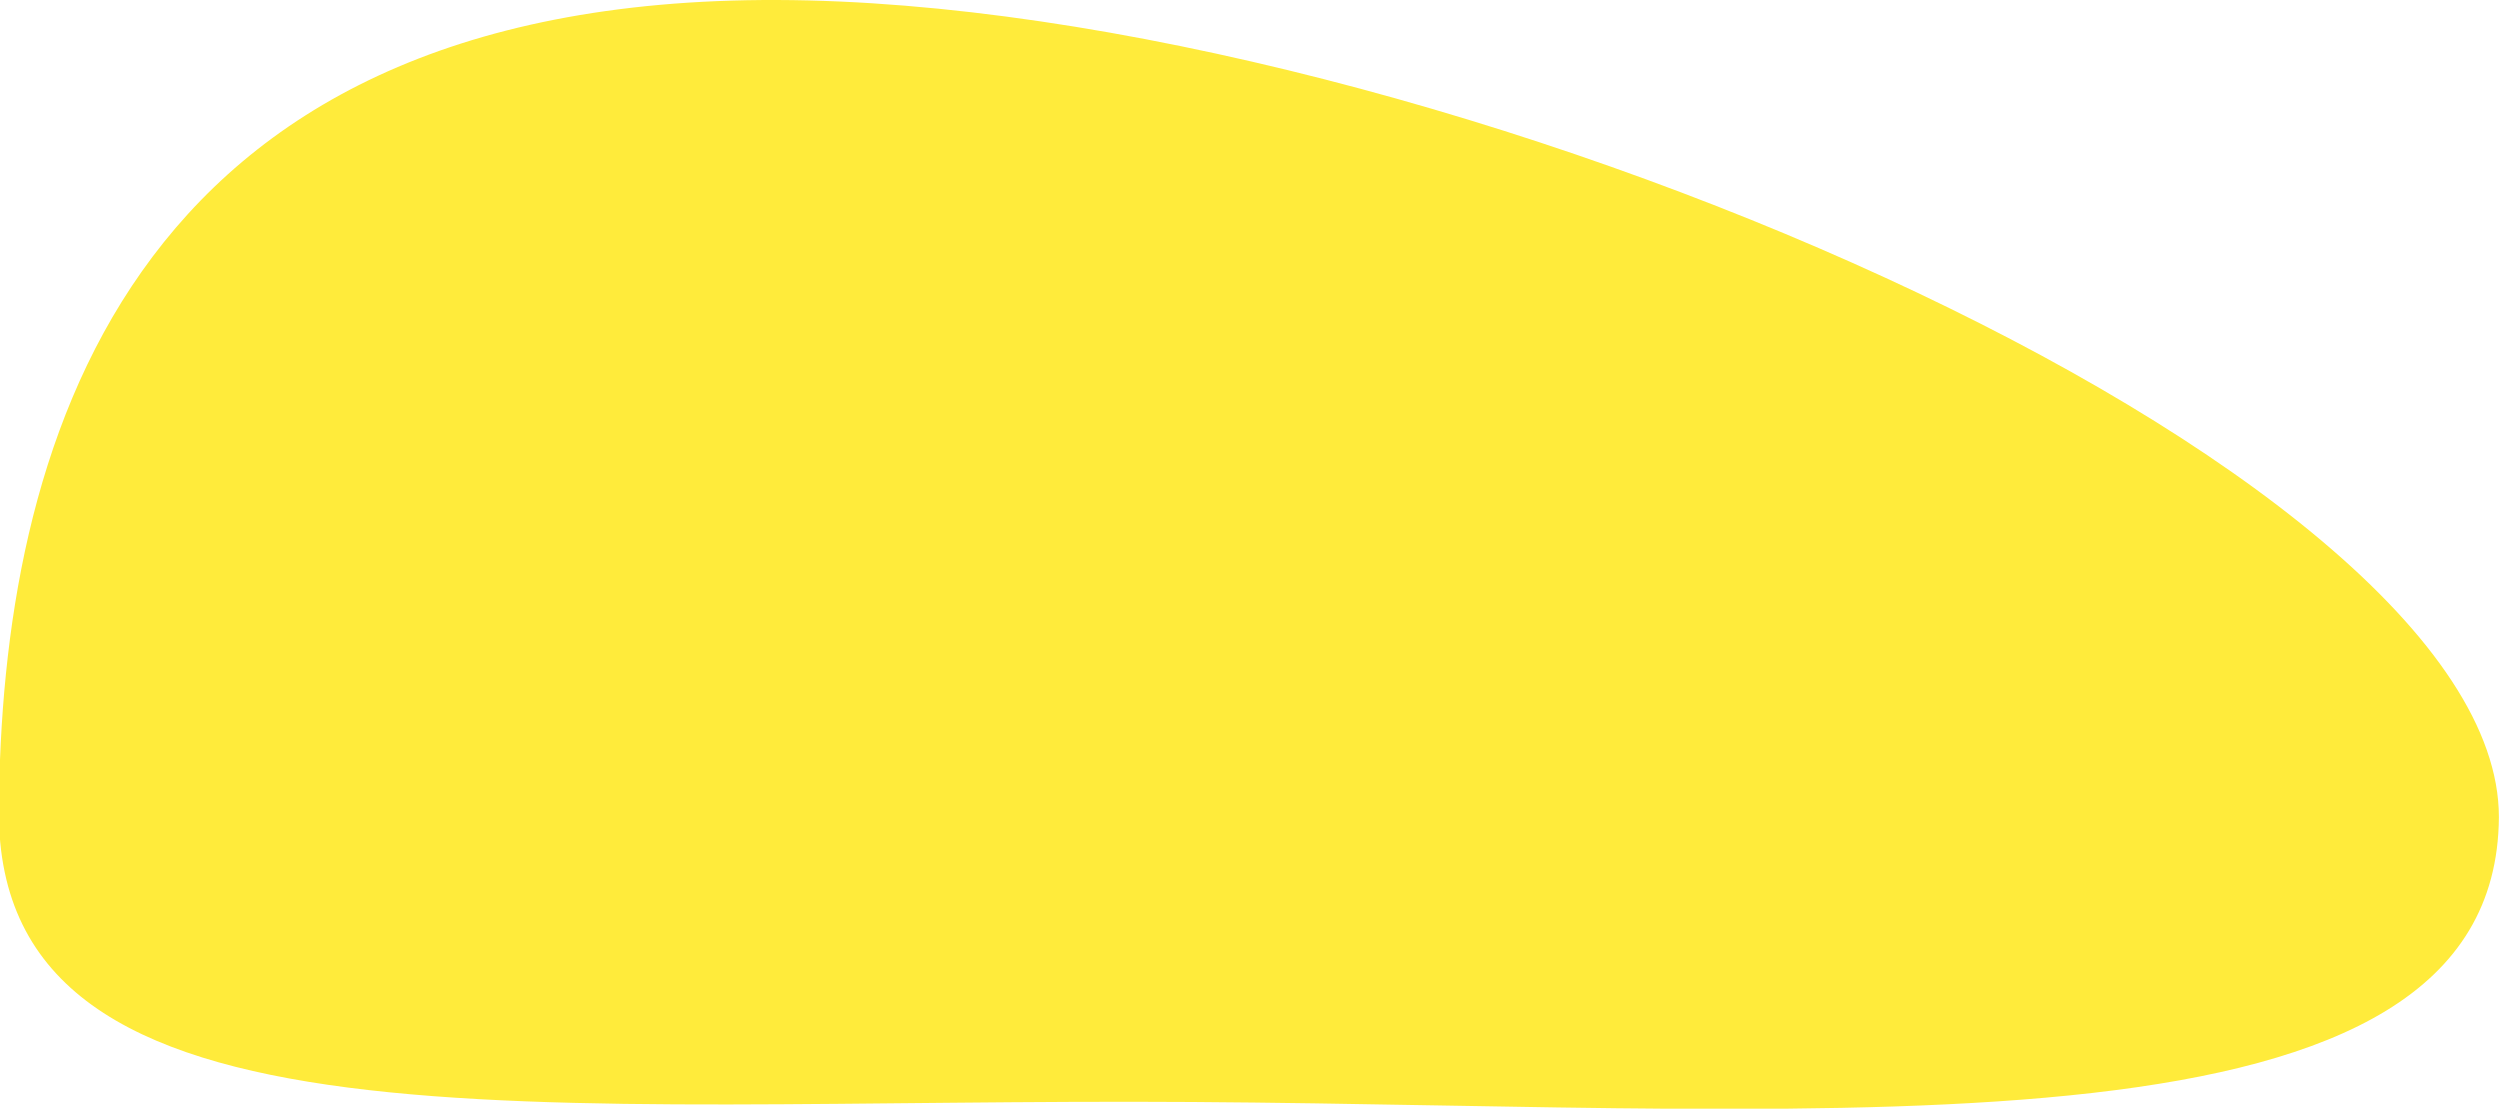 <?xml version="1.0" encoding="utf-8"?>
<!-- Generator: Adobe Illustrator 18.0.0, SVG Export Plug-In . SVG Version: 6.00 Build 0)  -->
<!DOCTYPE svg PUBLIC "-//W3C//DTD SVG 1.1//EN" "http://www.w3.org/Graphics/SVG/1.1/DTD/svg11.dtd">
<svg version="1.1" id="Слой_1" xmlns="http://www.w3.org/2000/svg" xmlns:xlink="http://www.w3.org/1999/xlink" x="0px" y="0px"
	 viewBox="1167.3 0 225.5 100" enable-background="new 1167.3 0 225.5 100" xml:space="preserve">
<g id="left_arm" display="none">
</g>
<g id="left_forearm" display="none">
</g>
<g id="left_thigh" display="none">
</g>
<g id="left_shin" display="none">
</g>
<g id="left_foot" display="none">
</g>
<g id="head" display="none">
</g>
<g id="body" display="none">
	<path display="inline" fill="#303F9F" d="M1202.2-173.9c-6.1,37.6-24,79.6-44,119.8c-5.7,11.5-11.5,23.4-17.6,35.2
		c-42,82.2-95.4,160.6-208.9,73.3c-115.2-88.7,9.3-158.8,71.1-240c57.8-75.8,93.7-101,123.6-100.8c6.9,0,13.5,1.4,20,4
		c7.1,2.6,13.3,5.9,19,9.3c7.9,4.8,14.1,10.3,19.6,16.4c11.3,13.1,17.2,28.9,18.6,46.5C1205.1-199,1204.2-186.7,1202.2-173.9z"/>
</g>
<g id="right_thigh" display="none">
	<path display="inline" fill="#FFE0B2" d="M1196.8,120L1196.8,120c-18.2,25.7-53.7,31.5-79.2,13.3l-41.4-29.5
		c-25.7-18.2-31.5-53.7-13.3-79.2l0,0C1081-1,1116.6-6.9,1142,11.3l41.2,29.5C1208.9,59,1214.9,94.5,1196.8,120z"/>
</g>
<g id="right_shin" display="none">
	<path display="inline" fill="#FFE0B2" d="M1126.5,240.2L1126.5,240.2c-30.7-6.7-50.1-37-43.2-67.7l20-90.7
		c6.7-30.7,37-50.1,67.5-43.4l0,0c30.7,6.7,50.1,37,43.2,67.7l-20,90.7C1187.5,227.7,1157.2,247.1,1126.5,240.2z"/>
</g>
<g id="right_foot">
	<path fill="#FFEB3B" d="M1392.7,73.7c-0.2,31.7-58.4,26.1-117.8,25.7c-59.4-0.4-107.9,5.7-107.7-26.3S1178-0.2,1237.4,0
		C1296.8,0.2,1392.7,42,1392.7,73.7z"/>
</g>
<g id="right_arm" display="none">
	<path display="inline" fill="#FFE0B2" d="M1238.4,57.8V-89.9c0-23,18.6-41.6,41.6-41.6l0,0c23,0,41.6,18.6,41.6,41.6V57.8
		c0,23-18.6,41.6-41.6,41.6l0,0C1257,99.4,1238.4,80.8,1238.4,57.8z"/>
</g>
<g id="right_forearm" display="none">
</g>
</svg>
